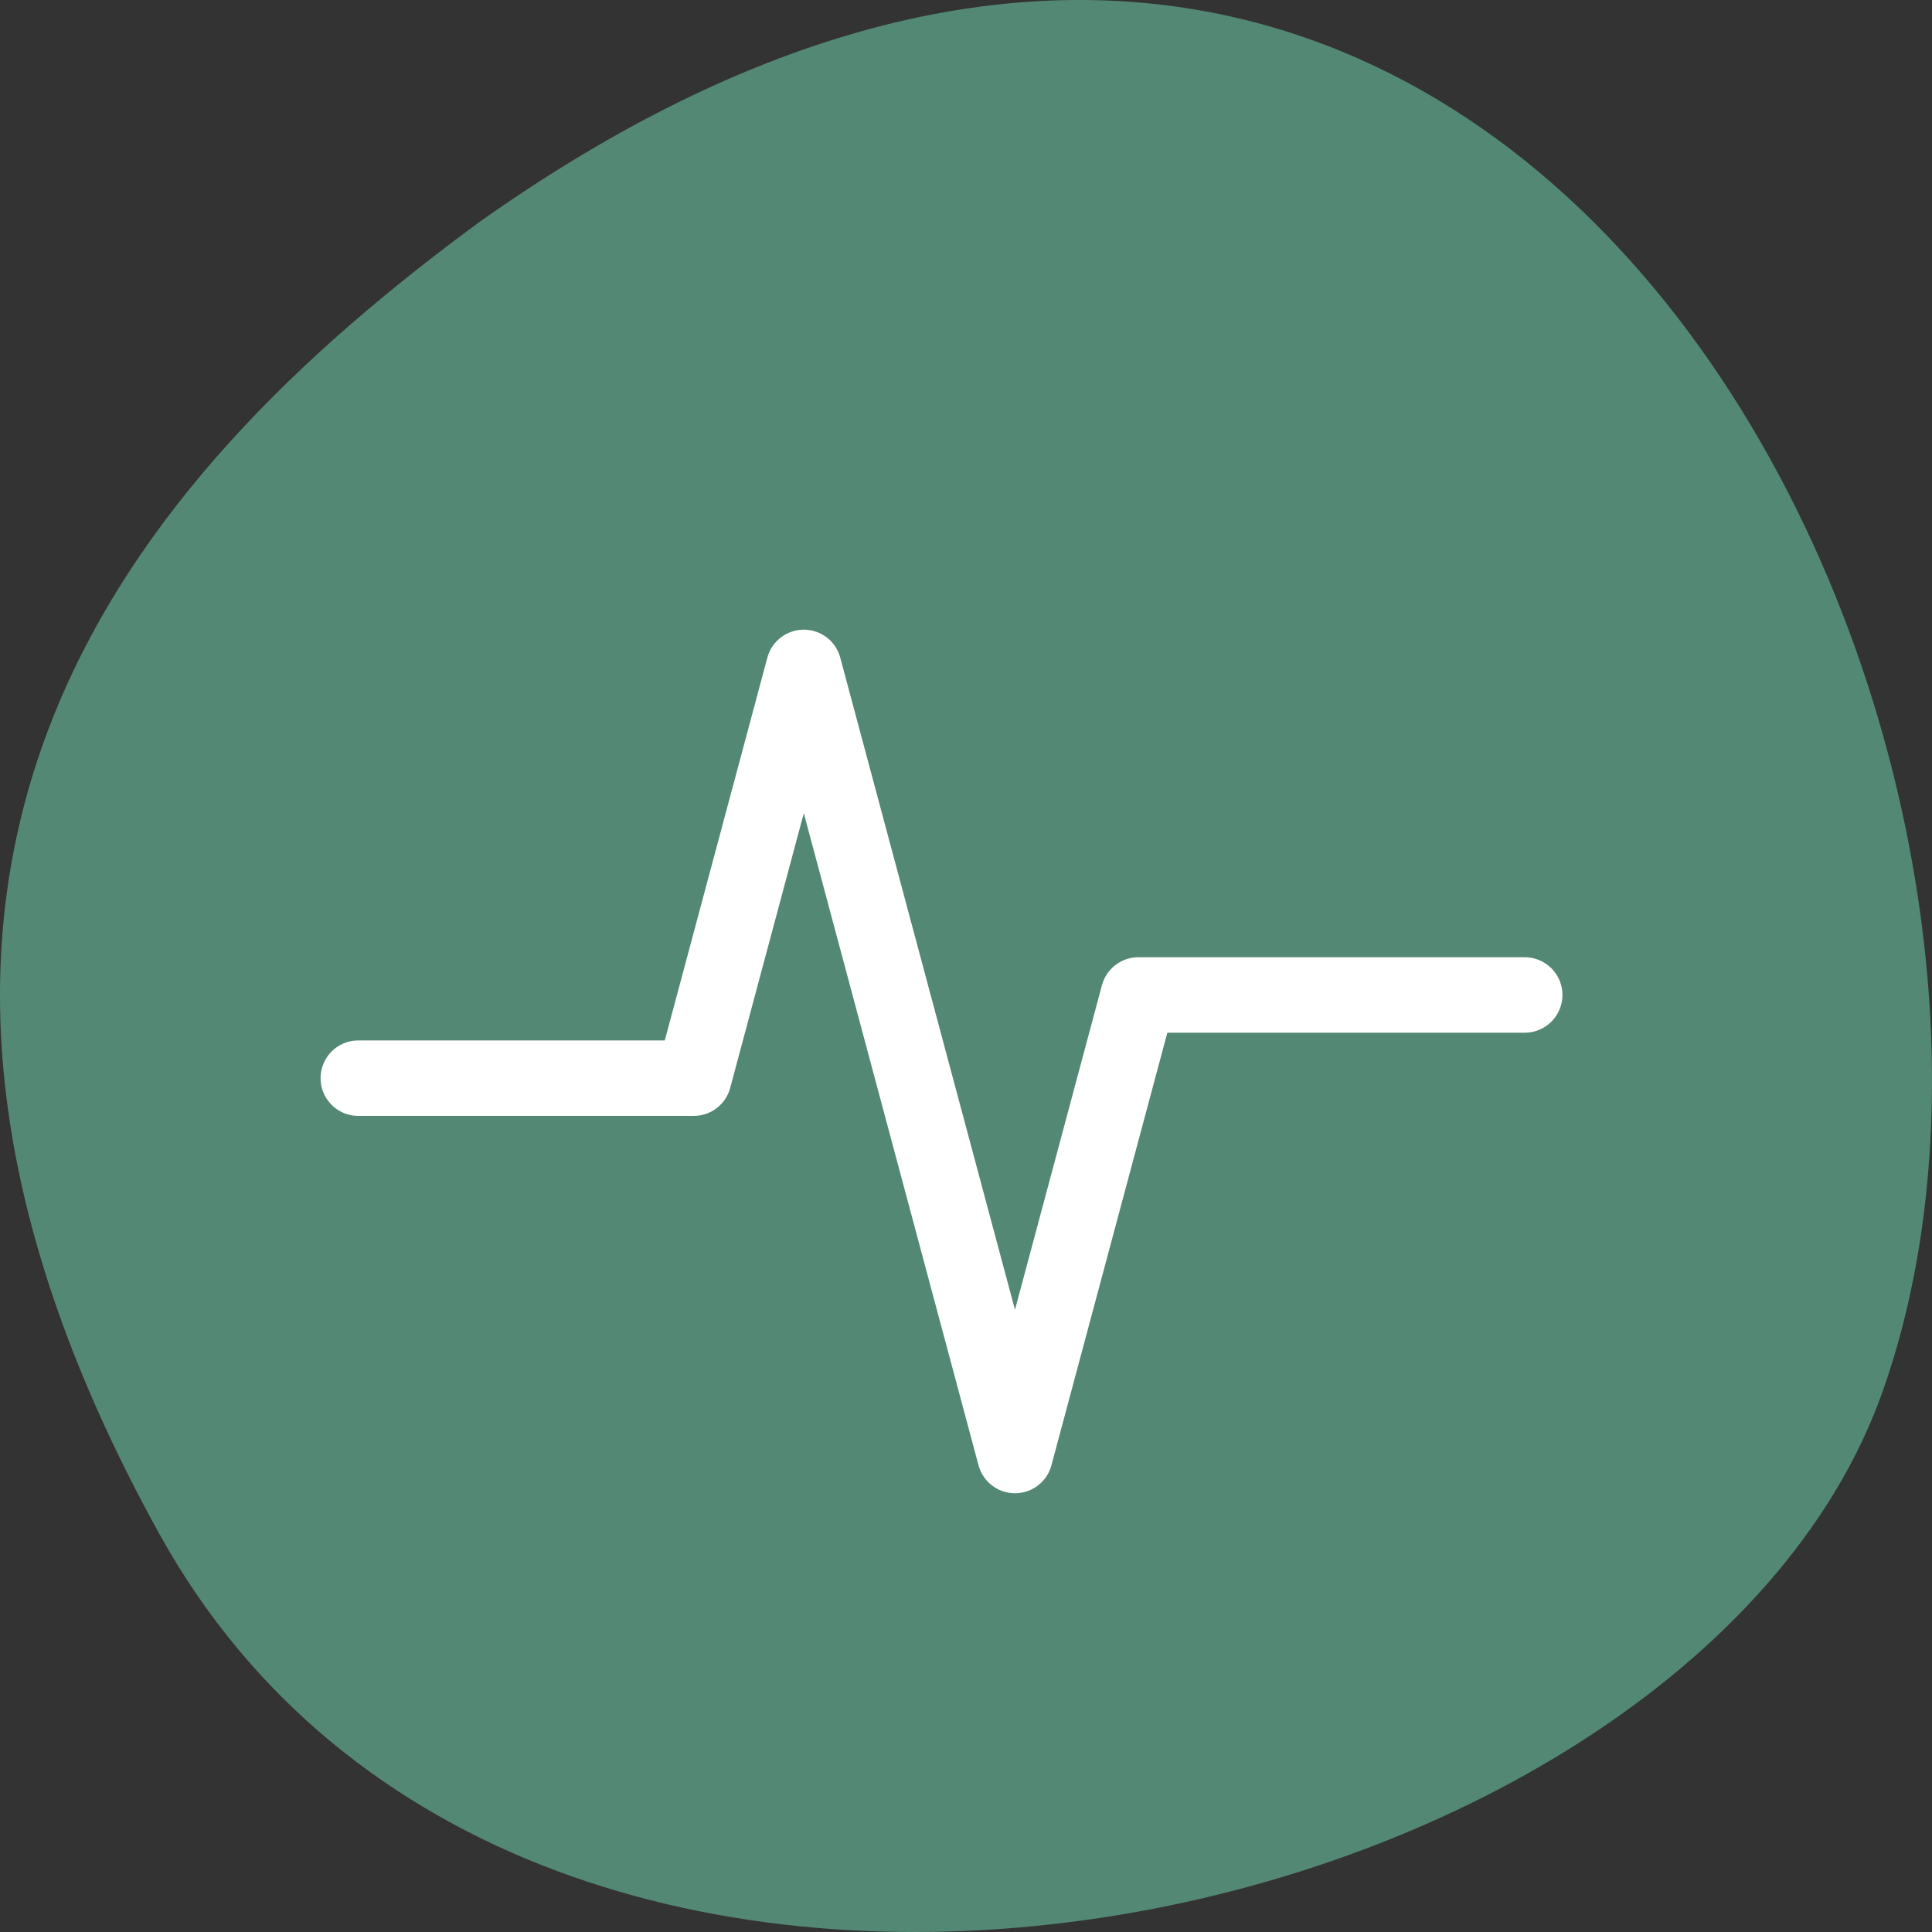 <?xml version="1.0" encoding="UTF-8" standalone="no"?>
<!-- Created with Inkscape (http://www.inkscape.org/) -->

<svg xmlns:dc="http://purl.org/dc/elements/1.1/" xmlns:cc="http://creativecommons.org/ns#" xmlns:rdf="http://www.w3.org/1999/02/22-rdf-syntax-ns#" xmlns:svg="http://www.w3.org/2000/svg" xmlns="http://www.w3.org/2000/svg" xmlns:sodipodi="http://sodipodi.sourceforge.net/DTD/sodipodi-0.dtd" xmlns:inkscape="http://www.inkscape.org/namespaces/inkscape" width="256" height="256" id="svg10914" version="1.1" inkscape:version="0.48.5 r10040" sodipodi:docname="system-monitor.svg">
   <rect width="100%" height="100%" fill="#333333" stroke="none"/>
   <defs id="defs10916">
      <inkscape:path-effect is_visible="true" id="path-effect8294" effect="spiro" />
      <inkscape:path-effect effect="spiro" id="path-effect8290" is_visible="true" />
   </defs>
   <sodipodi:namedview id="base" pagecolor="#ffffff" bordercolor="#666666" borderopacity="1.0" inkscape:pageopacity="0.0" inkscape:pageshadow="2" inkscape:zoom="1.979899" inkscape:cx="123.77789" inkscape:cy="110.76073" inkscape:document-units="px" inkscape:current-layer="layer1" showgrid="false" inkscape:showpageshadow="false" inkscape:snap-page="true" inkscape:snap-bbox="true" inkscape:window-width="1366" inkscape:window-height="741" inkscape:window-x="0" inkscape:window-y="27" inkscape:window-maximized="1" inkscape:object-nodes="true" />
   <g inkscape:label="Layer 1" inkscape:groupmode="layer" id="layer1" transform="translate(0,-796.362)">
      <g transform="translate(1088.388,-936.129)" id="g11310">
         <path style="color:black;fill:#538875;fill-opacity:1;fill-rule:nonzero;stroke:none;stroke-width:4;marker:none;visibility:visible;display:inline;overflow:visible;enable-background:accumulate" d="m -1067.276,1935.734 c 48.956,88.517 202.336,54.162 228.294,-18.719 30.922,-86.821 -49.563,-251.698 -185.879,-155.108 -45.916,33.728 -91.37,85.309 -42.415,173.827 z" id="path32622-5-5" inkscape:connector-curvature="0" sodipodi:nodetypes="zscz" />
      </g>
      <path style="fill:none;stroke:white;stroke-width:10;stroke-linecap:round;stroke-linejoin:round;stroke-opacity:1" d="m 47.477,939.225 44.447,0 14.584,-54.43 27.982,104.431 16.352,-61.025 51.189,0" id="path8374" inkscape:connector-curvature="0" />
   </g>
</svg>
